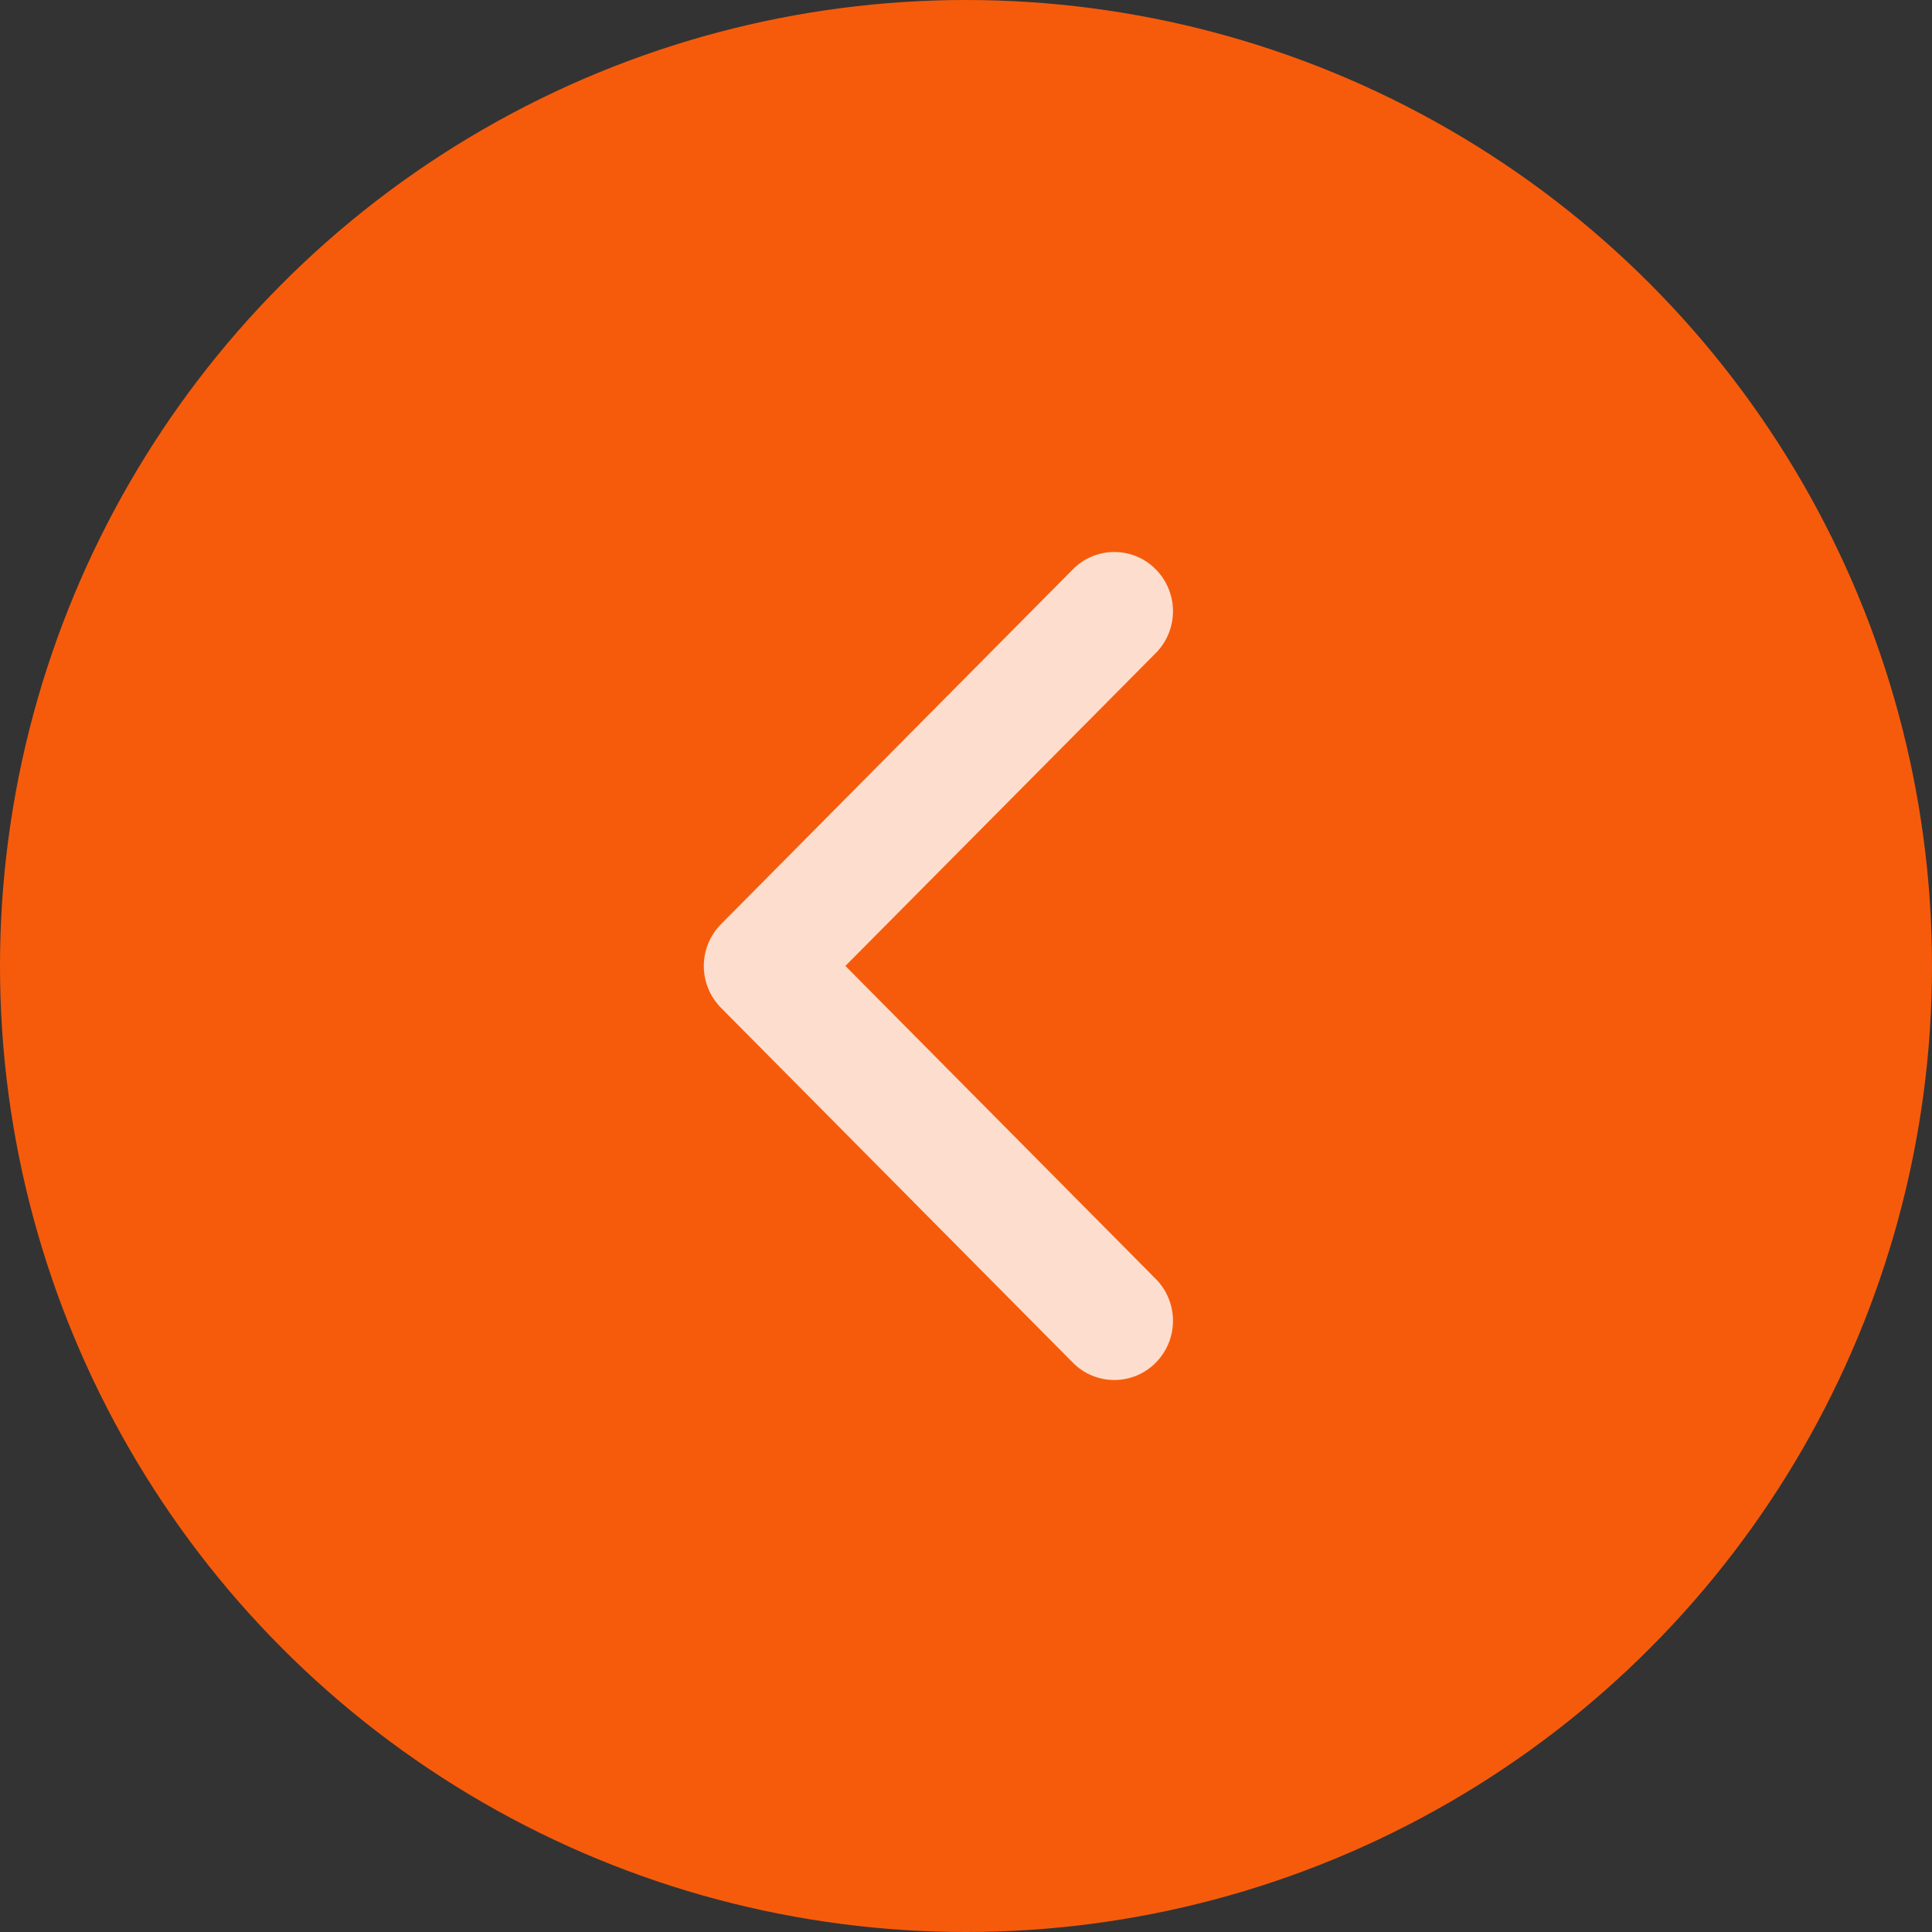 <svg width="28" height="28" viewBox="0 0 28 28" fill="none" xmlns="http://www.w3.org/2000/svg">
<rect x="0" y="0" width="28" height="28" fill="#333333" stroke="none"/>
<g id="Group 1171274984">
<circle id="Ellipse 14" cx="14" cy="14" r="14" transform="matrix(-1 0 0 1 28 0)" fill="#F65B0B"/>
<path id="arrow" opacity="0.8" fill-rule="evenodd" clip-rule="evenodd" d="M12.252 13.999L16.75 18.535C17.083 18.871 17.083 19.413 16.75 19.749C16.592 19.91 16.375 20 16.15 20C15.924 20 15.707 19.91 15.549 19.749L10.45 14.607C10.117 14.271 10.117 13.729 10.45 13.393L15.549 8.251C15.707 8.09 15.924 8 16.15 8C16.375 8 16.592 8.09 16.75 8.251C17.083 8.587 17.083 9.129 16.75 9.465L12.252 13.999Z" fill="white"/>
</g>
</svg>
